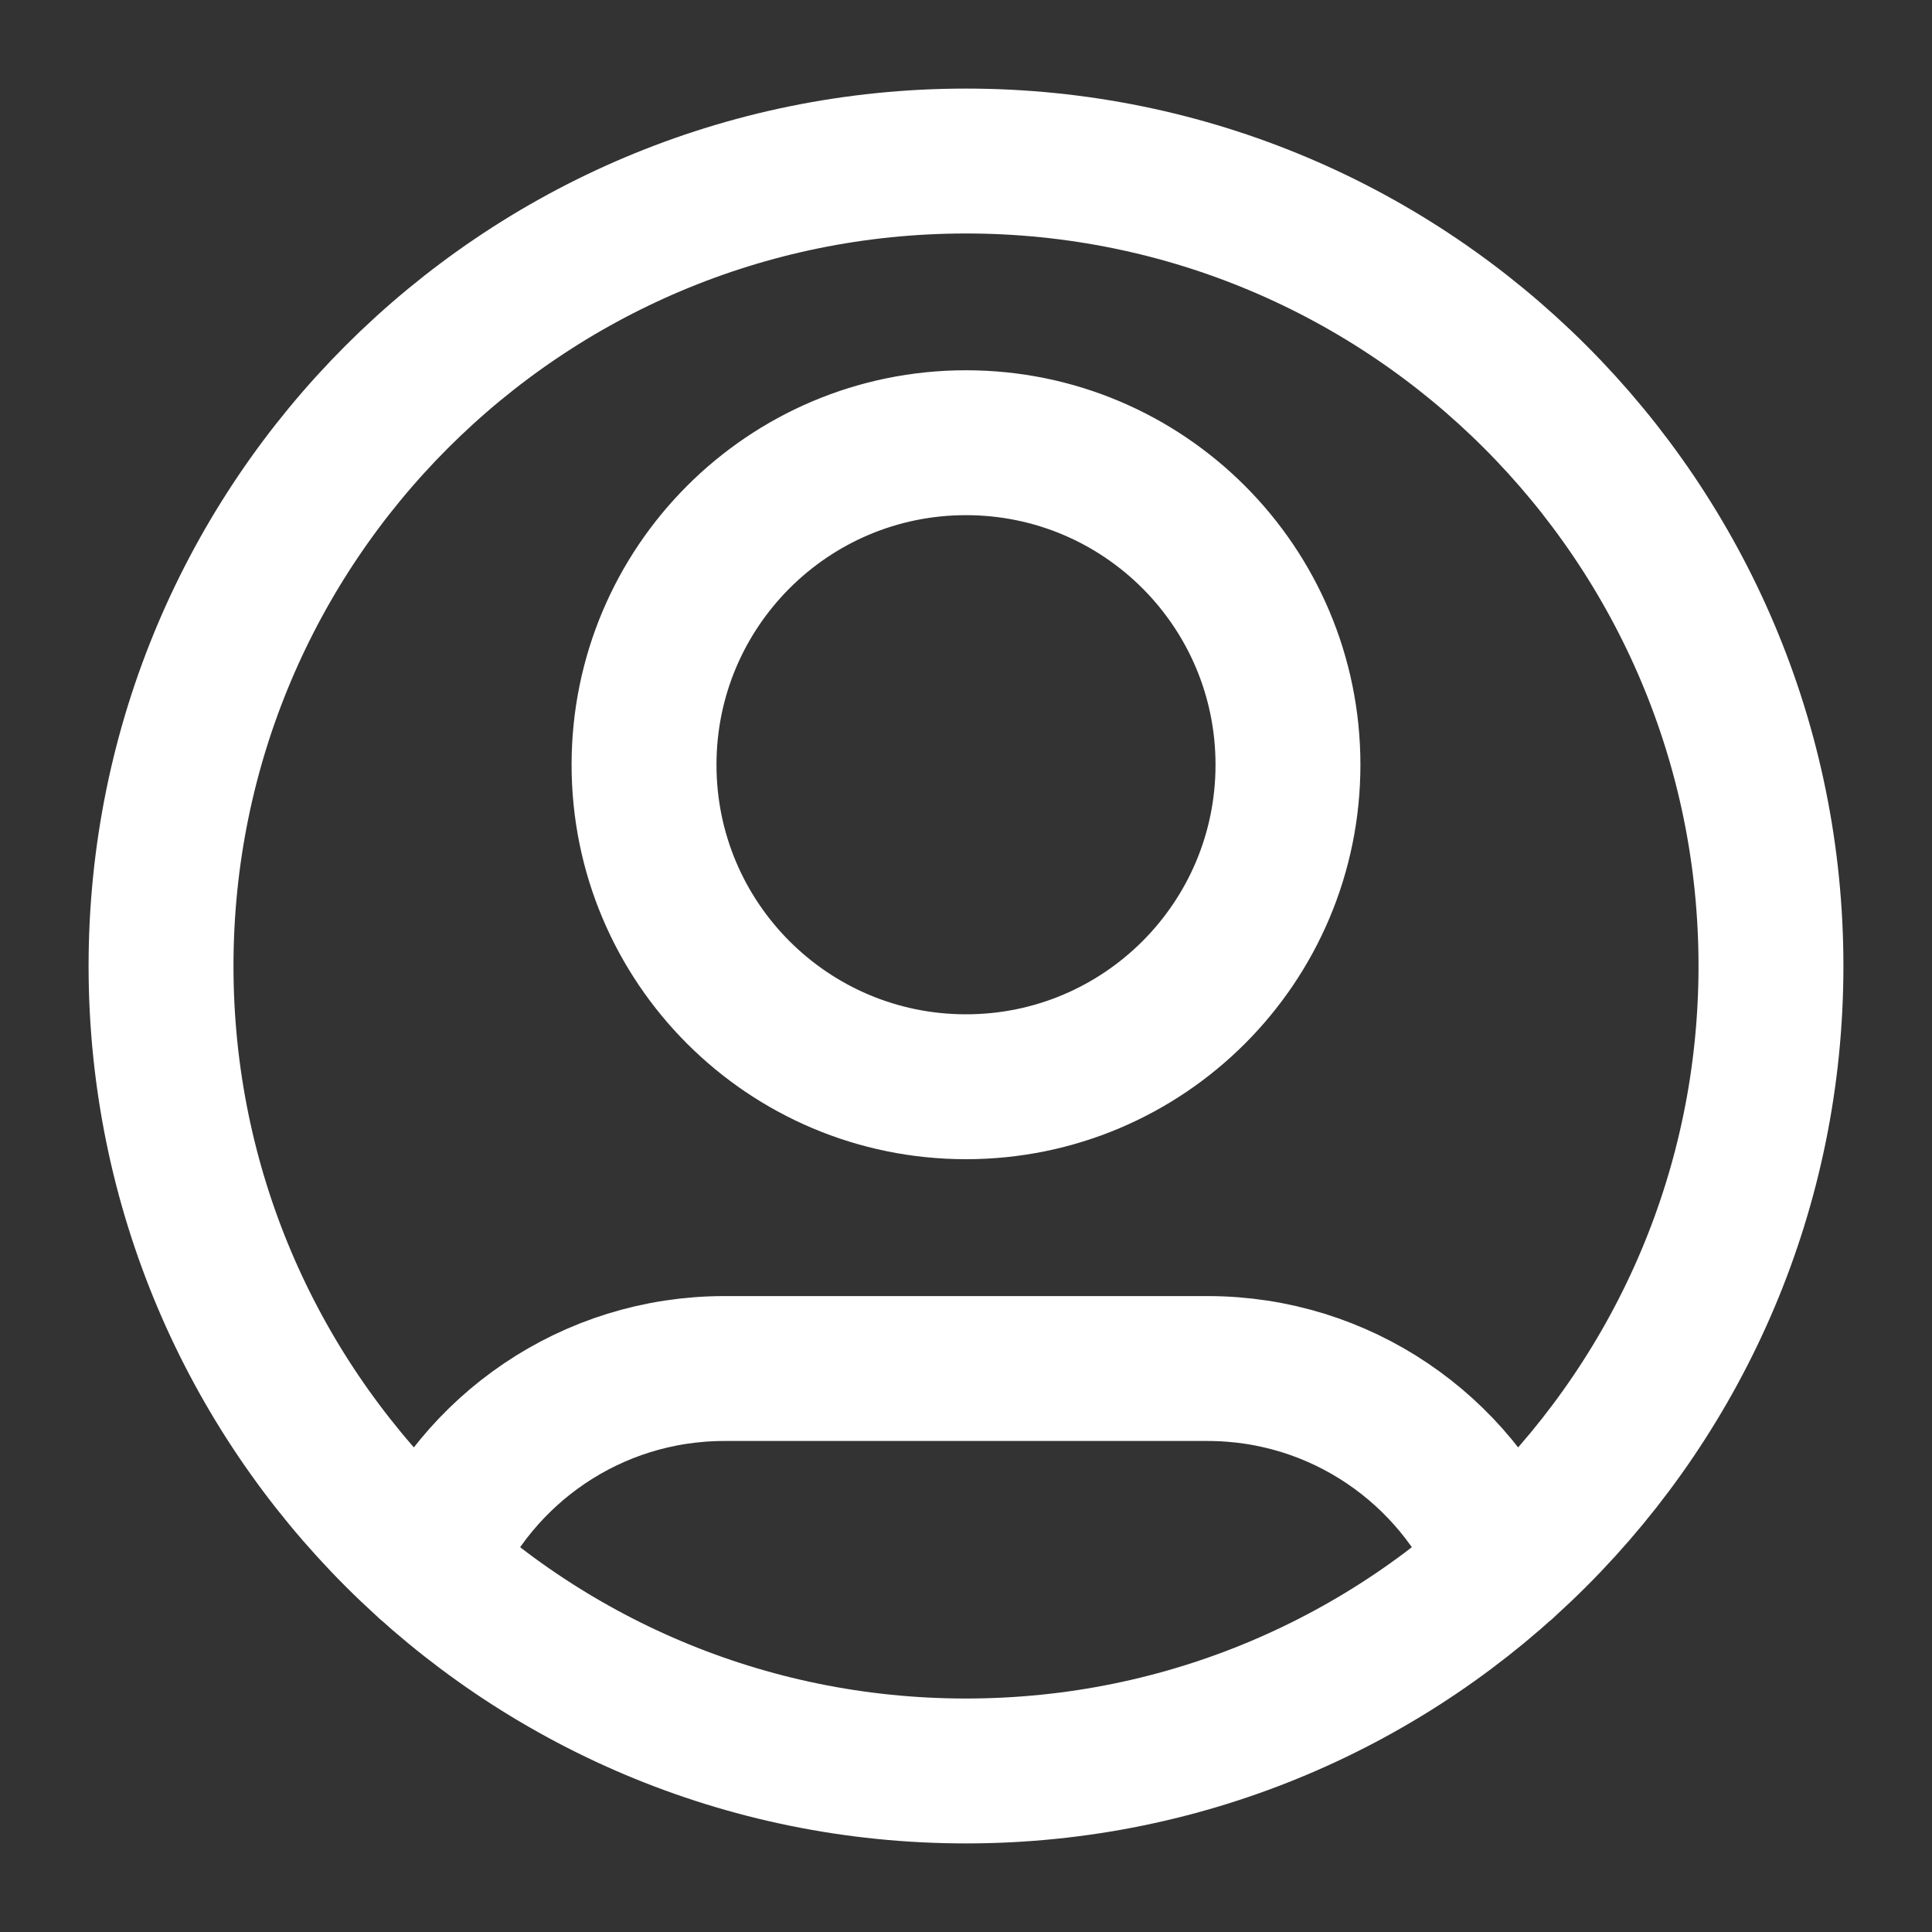 <svg width="20" height="20" viewBox="0 0 20 20" fill="none" xmlns="http://www.w3.org/2000/svg">
<rect x="0" y="0" width="20" height="20" fill="#333333" stroke="none"/>
<path d="M4.43 16.199C4.937 15.004 6.121 14.167 7.5 14.167H12.5C13.879 14.167 15.063 15.004 15.57 16.199M13.333 7.917C13.333 9.758 11.841 11.25 10 11.25C8.159 11.25 6.667 9.758 6.667 7.917C6.667 6.076 8.159 4.583 10 4.583C11.841 4.583 13.333 6.076 13.333 7.917ZM18.333 10C18.333 14.602 14.602 18.333 10 18.333C5.398 18.333 1.667 14.602 1.667 10C1.667 5.398 5.398 1.667 10 1.667C14.602 1.667 18.333 5.398 18.333 10Z" stroke="white" stroke-width="1.5" stroke-linecap="round" stroke-linejoin="round"/>
</svg>
